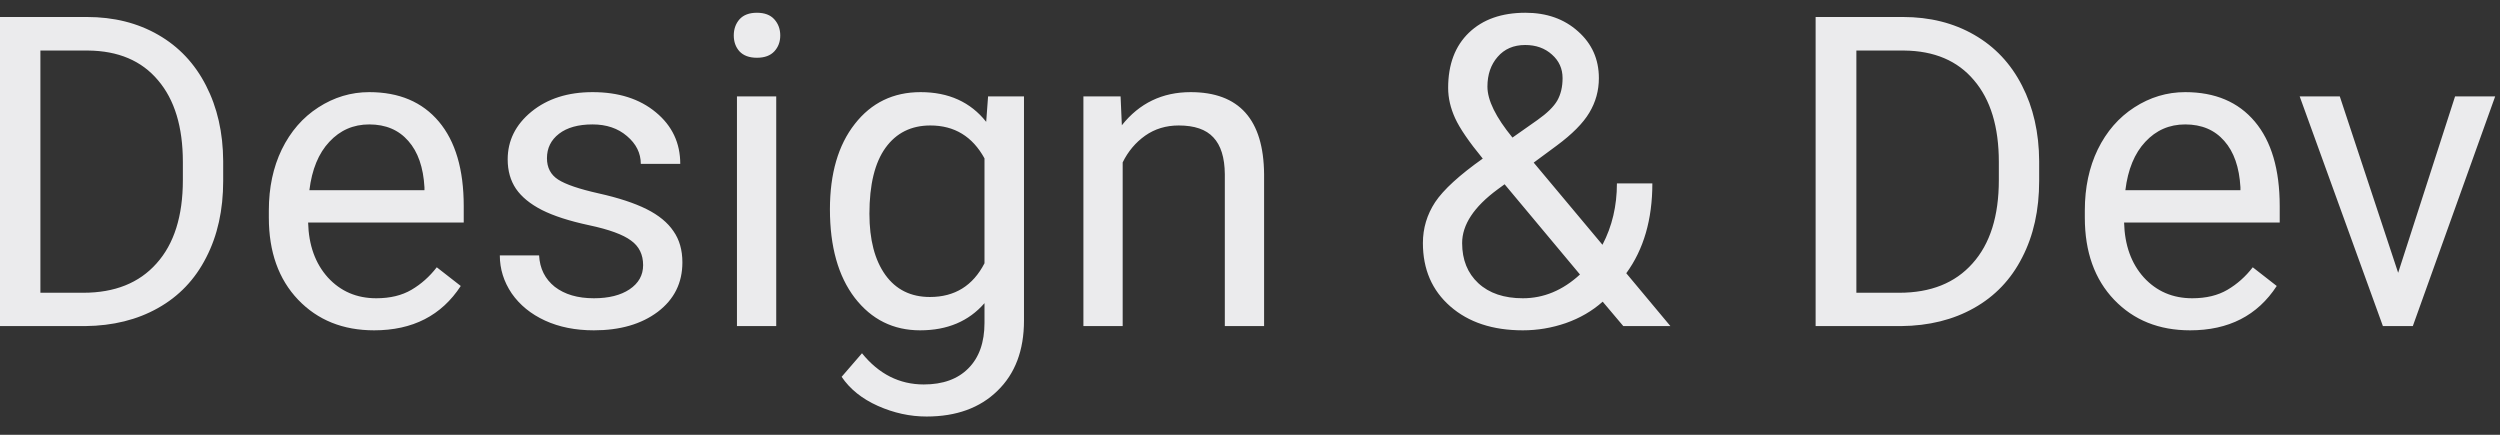 <svg width="69" height="12" viewBox="0 0 69 12" fill="none" xmlns="http://www.w3.org/2000/svg">
<rect x="0" y="0" width="69" height="12" fill="#333333" stroke="none"/>
<path d="M-0.01 9V0.469H2.398C3.141 0.469 3.797 0.633 4.367 0.961C4.938 1.289 5.377 1.756 5.686 2.361C5.998 2.967 6.156 3.662 6.16 4.447V4.992C6.16 5.797 6.004 6.502 5.691 7.107C5.383 7.713 4.939 8.178 4.361 8.502C3.787 8.826 3.117 8.992 2.352 9H-0.01ZM1.115 1.395V8.08H2.299C3.166 8.08 3.84 7.811 4.32 7.271C4.805 6.732 5.047 5.965 5.047 4.969V4.471C5.047 3.502 4.818 2.75 4.361 2.215C3.908 1.676 3.264 1.402 2.428 1.395H1.115ZM10.326 9.117C9.467 9.117 8.768 8.836 8.229 8.273C7.689 7.707 7.42 6.951 7.42 6.006V5.807C7.42 5.178 7.539 4.617 7.777 4.125C8.02 3.629 8.355 3.242 8.785 2.965C9.219 2.684 9.688 2.543 10.191 2.543C11.016 2.543 11.656 2.814 12.113 3.357C12.57 3.9 12.799 4.678 12.799 5.689V6.141H8.504C8.52 6.766 8.701 7.271 9.049 7.658C9.4 8.041 9.846 8.232 10.385 8.232C10.768 8.232 11.092 8.154 11.357 7.998C11.623 7.842 11.855 7.635 12.055 7.377L12.717 7.893C12.185 8.709 11.389 9.117 10.326 9.117ZM10.191 3.434C9.754 3.434 9.387 3.594 9.09 3.914C8.793 4.23 8.609 4.676 8.539 5.25H11.715V5.168C11.684 4.617 11.535 4.191 11.27 3.891C11.004 3.586 10.645 3.434 10.191 3.434ZM17.75 7.318C17.75 7.025 17.639 6.799 17.416 6.639C17.197 6.475 16.812 6.334 16.262 6.217C15.715 6.1 15.279 5.959 14.955 5.795C14.635 5.631 14.396 5.436 14.24 5.209C14.088 4.982 14.012 4.713 14.012 4.4C14.012 3.881 14.23 3.441 14.668 3.082C15.109 2.723 15.672 2.543 16.355 2.543C17.074 2.543 17.656 2.729 18.102 3.1C18.551 3.471 18.775 3.945 18.775 4.523H17.686C17.686 4.227 17.559 3.971 17.305 3.756C17.055 3.541 16.738 3.434 16.355 3.434C15.961 3.434 15.652 3.52 15.43 3.691C15.207 3.863 15.096 4.088 15.096 4.365C15.096 4.627 15.199 4.824 15.406 4.957C15.613 5.09 15.986 5.217 16.525 5.338C17.068 5.459 17.508 5.604 17.844 5.771C18.18 5.939 18.428 6.143 18.588 6.381C18.752 6.615 18.834 6.902 18.834 7.242C18.834 7.809 18.607 8.264 18.154 8.607C17.701 8.947 17.113 9.117 16.391 9.117C15.883 9.117 15.434 9.027 15.043 8.848C14.652 8.668 14.346 8.418 14.123 8.098C13.904 7.773 13.795 7.424 13.795 7.049H14.879C14.898 7.412 15.043 7.701 15.312 7.916C15.586 8.127 15.945 8.232 16.391 8.232C16.801 8.232 17.129 8.15 17.375 7.986C17.625 7.818 17.75 7.596 17.75 7.318ZM21.424 9H20.34V2.66H21.424V9ZM20.252 0.979C20.252 0.803 20.305 0.654 20.41 0.533C20.52 0.412 20.68 0.352 20.891 0.352C21.102 0.352 21.262 0.412 21.371 0.533C21.48 0.654 21.535 0.803 21.535 0.979C21.535 1.154 21.48 1.301 21.371 1.418C21.262 1.535 21.102 1.594 20.891 1.594C20.68 1.594 20.52 1.535 20.41 1.418C20.305 1.301 20.252 1.154 20.252 0.979ZM22.906 5.777C22.906 4.789 23.135 4.004 23.592 3.422C24.049 2.836 24.654 2.543 25.408 2.543C26.182 2.543 26.785 2.816 27.219 3.363L27.271 2.66H28.262V8.848C28.262 9.668 28.018 10.315 27.529 10.787C27.045 11.26 26.393 11.496 25.572 11.496C25.115 11.496 24.668 11.398 24.23 11.203C23.793 11.008 23.459 10.74 23.229 10.4L23.791 9.75C24.256 10.324 24.824 10.611 25.496 10.611C26.023 10.611 26.434 10.463 26.727 10.166C27.023 9.869 27.172 9.451 27.172 8.912V8.367C26.738 8.867 26.146 9.117 25.396 9.117C24.654 9.117 24.053 8.818 23.592 8.221C23.135 7.623 22.906 6.809 22.906 5.777ZM23.996 5.9C23.996 6.615 24.143 7.178 24.436 7.588C24.729 7.994 25.139 8.197 25.666 8.197C26.35 8.197 26.852 7.887 27.172 7.266V4.371C26.84 3.766 26.342 3.463 25.678 3.463C25.15 3.463 24.738 3.668 24.441 4.078C24.145 4.488 23.996 5.096 23.996 5.9ZM30.928 2.66L30.963 3.457C31.447 2.848 32.08 2.543 32.861 2.543C34.201 2.543 34.877 3.299 34.889 4.811V9H33.805V4.805C33.801 4.348 33.695 4.01 33.488 3.791C33.285 3.572 32.967 3.463 32.533 3.463C32.182 3.463 31.873 3.557 31.607 3.744C31.342 3.932 31.135 4.178 30.986 4.482V9H29.902V2.66H30.928ZM39.272 6.709C39.272 6.299 39.385 5.922 39.611 5.578C39.842 5.234 40.279 4.834 40.924 4.377C40.545 3.916 40.291 3.545 40.162 3.264C40.033 2.982 39.969 2.703 39.969 2.426C39.969 1.777 40.16 1.27 40.543 0.902C40.926 0.535 41.445 0.352 42.102 0.352C42.688 0.352 43.172 0.523 43.555 0.867C43.938 1.207 44.129 1.637 44.129 2.156C44.129 2.5 44.041 2.818 43.865 3.111C43.693 3.4 43.391 3.705 42.957 4.025L42.33 4.488L44.228 6.756C44.494 6.248 44.627 5.684 44.627 5.062H45.605C45.605 6.059 45.365 6.885 44.885 7.541L46.103 9H44.803L44.234 8.326C43.945 8.584 43.605 8.781 43.215 8.918C42.828 9.051 42.434 9.117 42.031 9.117C41.199 9.117 40.531 8.896 40.027 8.455C39.523 8.014 39.272 7.432 39.272 6.709ZM42.031 8.232C42.605 8.232 43.131 8.014 43.607 7.576L41.527 5.086L41.334 5.227C40.682 5.707 40.355 6.201 40.355 6.709C40.355 7.17 40.504 7.539 40.801 7.816C41.102 8.094 41.512 8.232 42.031 8.232ZM41.053 2.391C41.053 2.766 41.283 3.234 41.744 3.797L42.435 3.311C42.701 3.123 42.883 2.945 42.98 2.777C43.078 2.605 43.127 2.398 43.127 2.156C43.127 1.895 43.029 1.678 42.834 1.506C42.639 1.33 42.393 1.242 42.096 1.242C41.775 1.242 41.522 1.352 41.334 1.57C41.147 1.785 41.053 2.059 41.053 2.391ZM50.111 9V0.469H52.52C53.262 0.469 53.918 0.633 54.488 0.961C55.059 1.289 55.498 1.756 55.807 2.361C56.119 2.967 56.277 3.662 56.281 4.447V4.992C56.281 5.797 56.125 6.502 55.812 7.107C55.504 7.713 55.06 8.178 54.482 8.502C53.908 8.826 53.238 8.992 52.473 9H50.111ZM51.236 1.395V8.08H52.42C53.287 8.08 53.961 7.811 54.441 7.271C54.926 6.732 55.168 5.965 55.168 4.969V4.471C55.168 3.502 54.94 2.75 54.482 2.215C54.029 1.676 53.385 1.402 52.549 1.395H51.236ZM60.447 9.117C59.588 9.117 58.889 8.836 58.35 8.273C57.81 7.707 57.541 6.951 57.541 6.006V5.807C57.541 5.178 57.66 4.617 57.898 4.125C58.141 3.629 58.477 3.242 58.906 2.965C59.34 2.684 59.809 2.543 60.312 2.543C61.137 2.543 61.777 2.814 62.234 3.357C62.691 3.9 62.92 4.678 62.92 5.689V6.141H58.625C58.641 6.766 58.822 7.271 59.17 7.658C59.522 8.041 59.967 8.232 60.506 8.232C60.889 8.232 61.213 8.154 61.478 7.998C61.744 7.842 61.977 7.635 62.176 7.377L62.838 7.893C62.307 8.709 61.51 9.117 60.447 9.117ZM60.312 3.434C59.875 3.434 59.508 3.594 59.211 3.914C58.914 4.23 58.73 4.676 58.66 5.25H61.836V5.168C61.805 4.617 61.656 4.191 61.391 3.891C61.125 3.586 60.766 3.434 60.312 3.434ZM66.189 7.529L67.76 2.66H68.867L66.594 9H65.768L63.471 2.66H64.578L66.189 7.529Z" fill="#EBEBED"/>
</svg>

